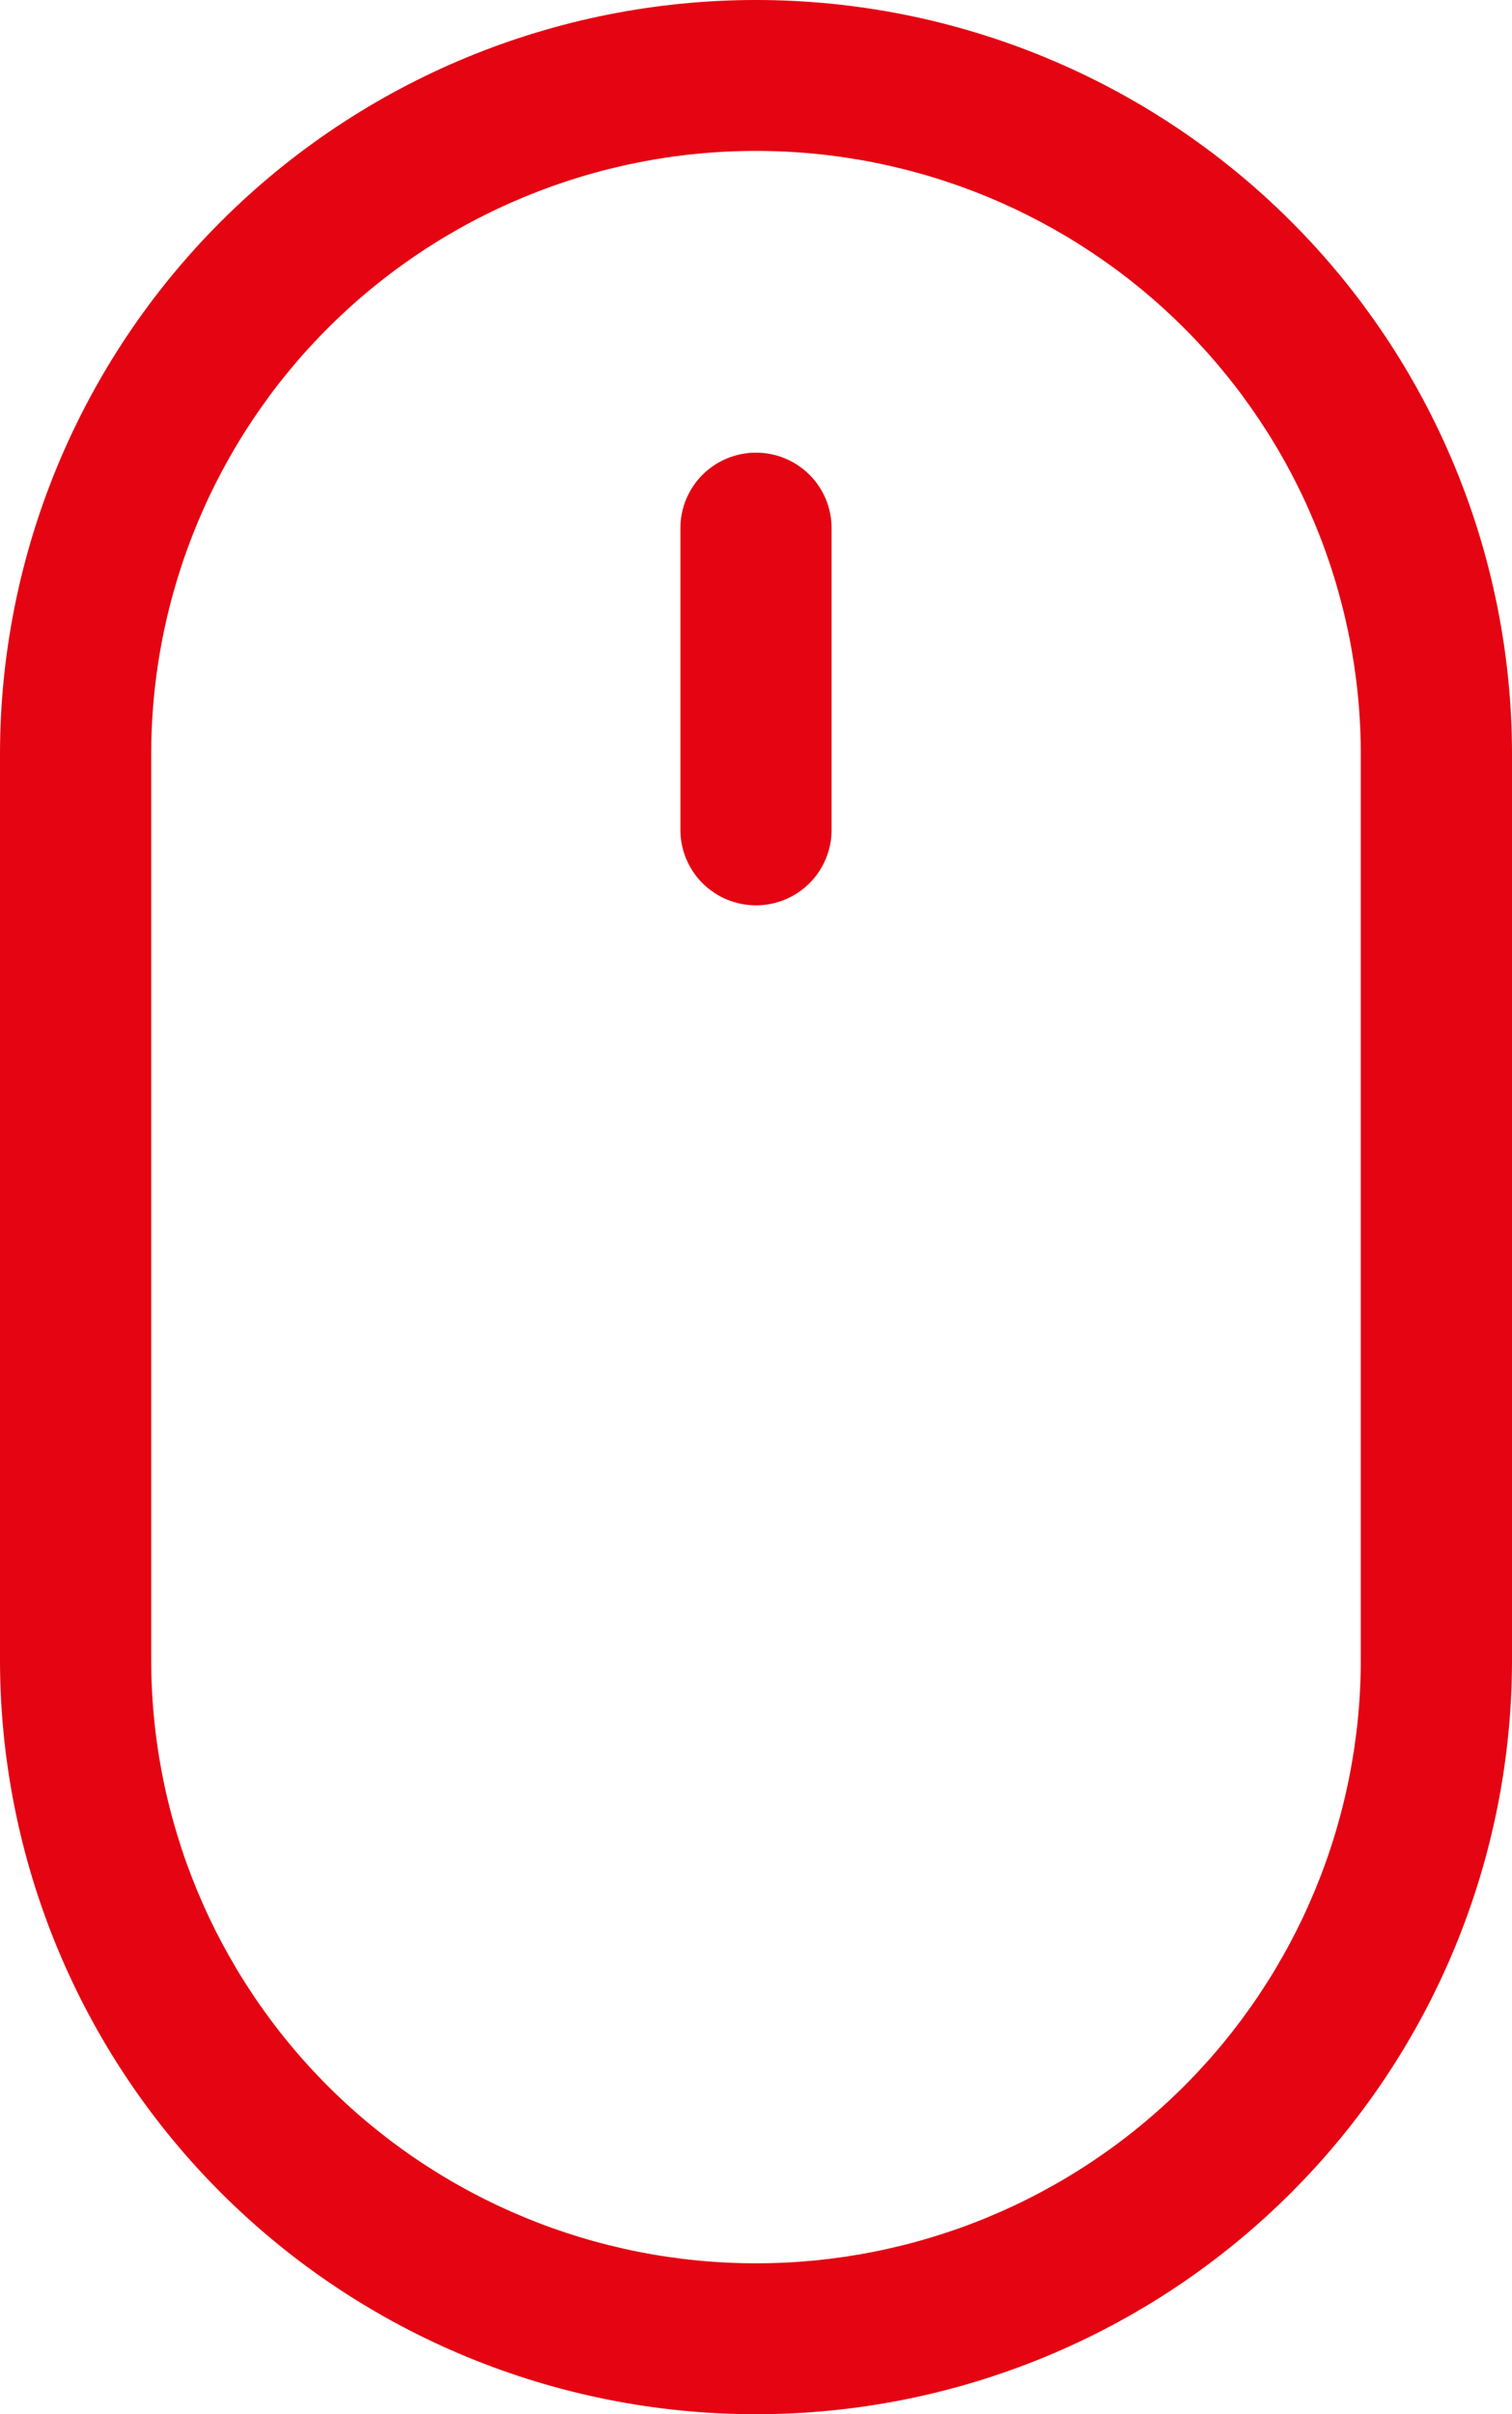 <svg width="47" height="75" viewBox="0 0 47 75" fill="none" xmlns="http://www.w3.org/2000/svg">
<path d="M23.5 14.062C24.123 14.062 24.721 14.309 25.162 14.749C25.602 15.188 25.85 15.785 25.85 16.406V25.781C25.85 26.403 25.602 26.999 25.162 27.439C24.721 27.878 24.123 28.125 23.5 28.125C22.877 28.125 22.279 27.878 21.838 27.439C21.398 26.999 21.15 26.403 21.15 25.781V16.406C21.15 15.785 21.398 15.188 21.838 14.749C22.279 14.309 22.877 14.062 23.5 14.062ZM42.3 51.562C42.3 56.535 40.319 61.304 36.794 64.821C33.268 68.337 28.486 70.312 23.5 70.312C18.514 70.312 13.732 68.337 10.206 64.821C6.681 61.304 4.7 56.535 4.7 51.562V23.438C4.7 18.465 6.681 13.696 10.206 10.179C13.732 6.663 18.514 4.688 23.5 4.688C28.486 4.688 33.268 6.663 36.794 10.179C40.319 13.696 42.3 18.465 42.3 23.438V51.562ZM23.5 0C17.267 0 11.29 2.469 6.883 6.865C2.476 11.26 0 17.221 0 23.438V51.562C0 57.779 2.476 63.74 6.883 68.135C11.29 72.531 17.267 75 23.5 75C29.733 75 35.71 72.531 40.117 68.135C44.524 63.74 47 57.779 47 51.562V23.438C47 17.221 44.524 11.26 40.117 6.865C35.71 2.469 29.733 0 23.5 0V0Z" fill="#E40412"/>
</svg>
